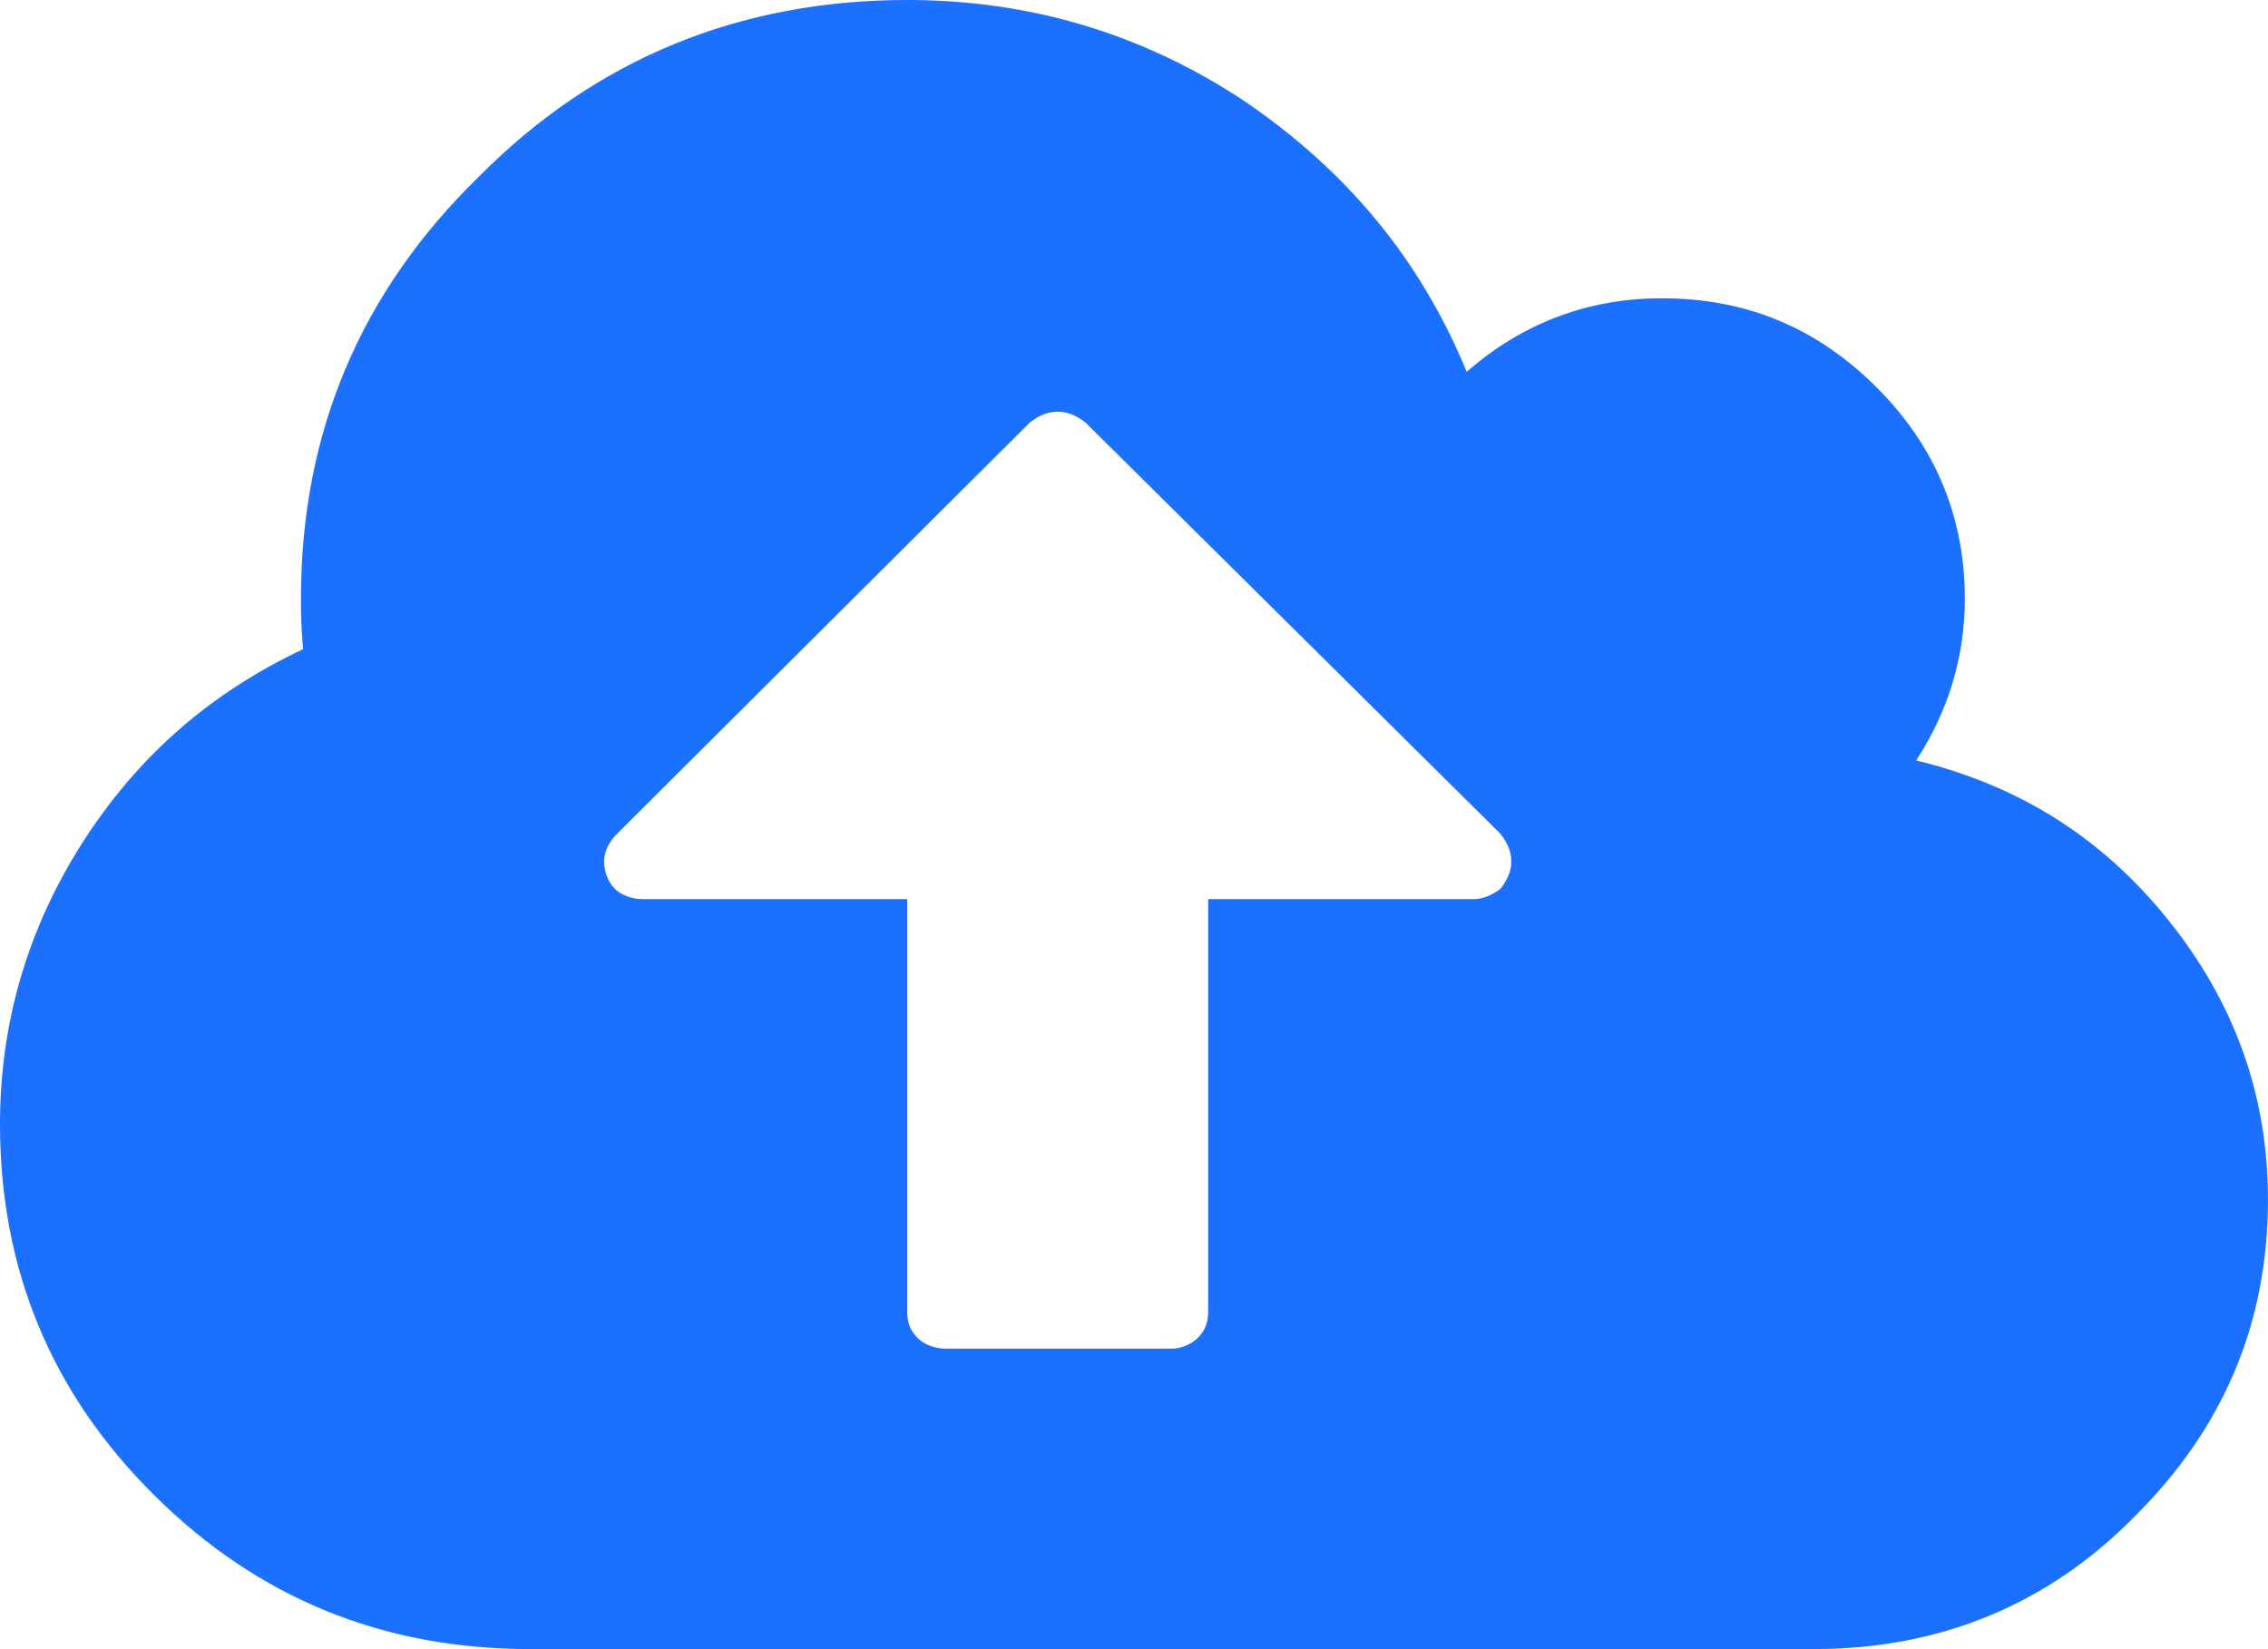 <?xml version="1.0" encoding="UTF-8" standalone="no"?>
<!DOCTYPE svg PUBLIC "-//W3C//DTD SVG 1.1//EN" "http://www.w3.org/Graphics/SVG/1.1/DTD/svg11.dtd">
<svg width="100%" height="100%" viewBox="0 0 22 16" version="1.1" xmlns="http://www.w3.org/2000/svg" xmlns:xlink="http://www.w3.org/1999/xlink" xml:space="preserve" style="fill-rule:evenodd;clip-rule:evenodd;stroke-linejoin:round;stroke-miterlimit:1.414;">
    <g id="ic_cloud_upload" transform="matrix(0.916,1.94934e-18,1.94934e-18,0.908,0,0)">
        <path d="M1.638,15.981C2.738,17.081 4.062,17.62 5.611,17.62L19.213,17.62C20.538,17.62 21.682,17.149 22.603,16.206C23.545,15.263 24.017,14.141 24.017,12.817C24.017,11.694 23.658,10.707 22.962,9.831C22.266,8.956 21.391,8.395 20.291,8.125C20.627,7.609 20.807,7.026 20.807,6.397C20.807,5.522 20.493,4.759 19.864,4.13C19.236,3.502 18.495,3.187 17.597,3.187C16.812,3.187 16.116,3.457 15.532,3.973C15.038,2.761 14.253,1.818 13.175,1.078C12.098,0.359 10.908,0 9.607,0C7.833,0 6.307,0.629 5.073,1.886C3.816,3.12 3.187,4.624 3.187,6.397C3.187,6.509 3.187,6.689 3.21,6.936C2.222,7.407 1.459,8.081 0.875,9.001C0.292,9.921 0,10.931 0,12.009C0,13.557 0.538,14.882 1.638,15.981ZM6.532,8.911L10.908,4.512C10.998,4.444 11.088,4.399 11.2,4.399C11.312,4.399 11.402,4.444 11.492,4.512L15.891,8.911C15.959,9.001 16.004,9.091 16.004,9.203C16.004,9.315 15.959,9.405 15.891,9.495C15.802,9.562 15.712,9.607 15.6,9.607L12.794,9.607L12.794,14.006C12.794,14.118 12.771,14.208 12.682,14.298C12.614,14.365 12.502,14.41 12.412,14.41L10.011,14.41C9.898,14.41 9.786,14.365 9.719,14.298C9.629,14.208 9.607,14.118 9.607,14.006L9.607,9.607L6.801,9.607C6.689,9.607 6.576,9.562 6.509,9.495C6.442,9.427 6.397,9.315 6.397,9.203C6.397,9.113 6.442,9.001 6.532,8.911Z" style="fill:rgb(27,112,255);"/>
    </g>
</svg>
